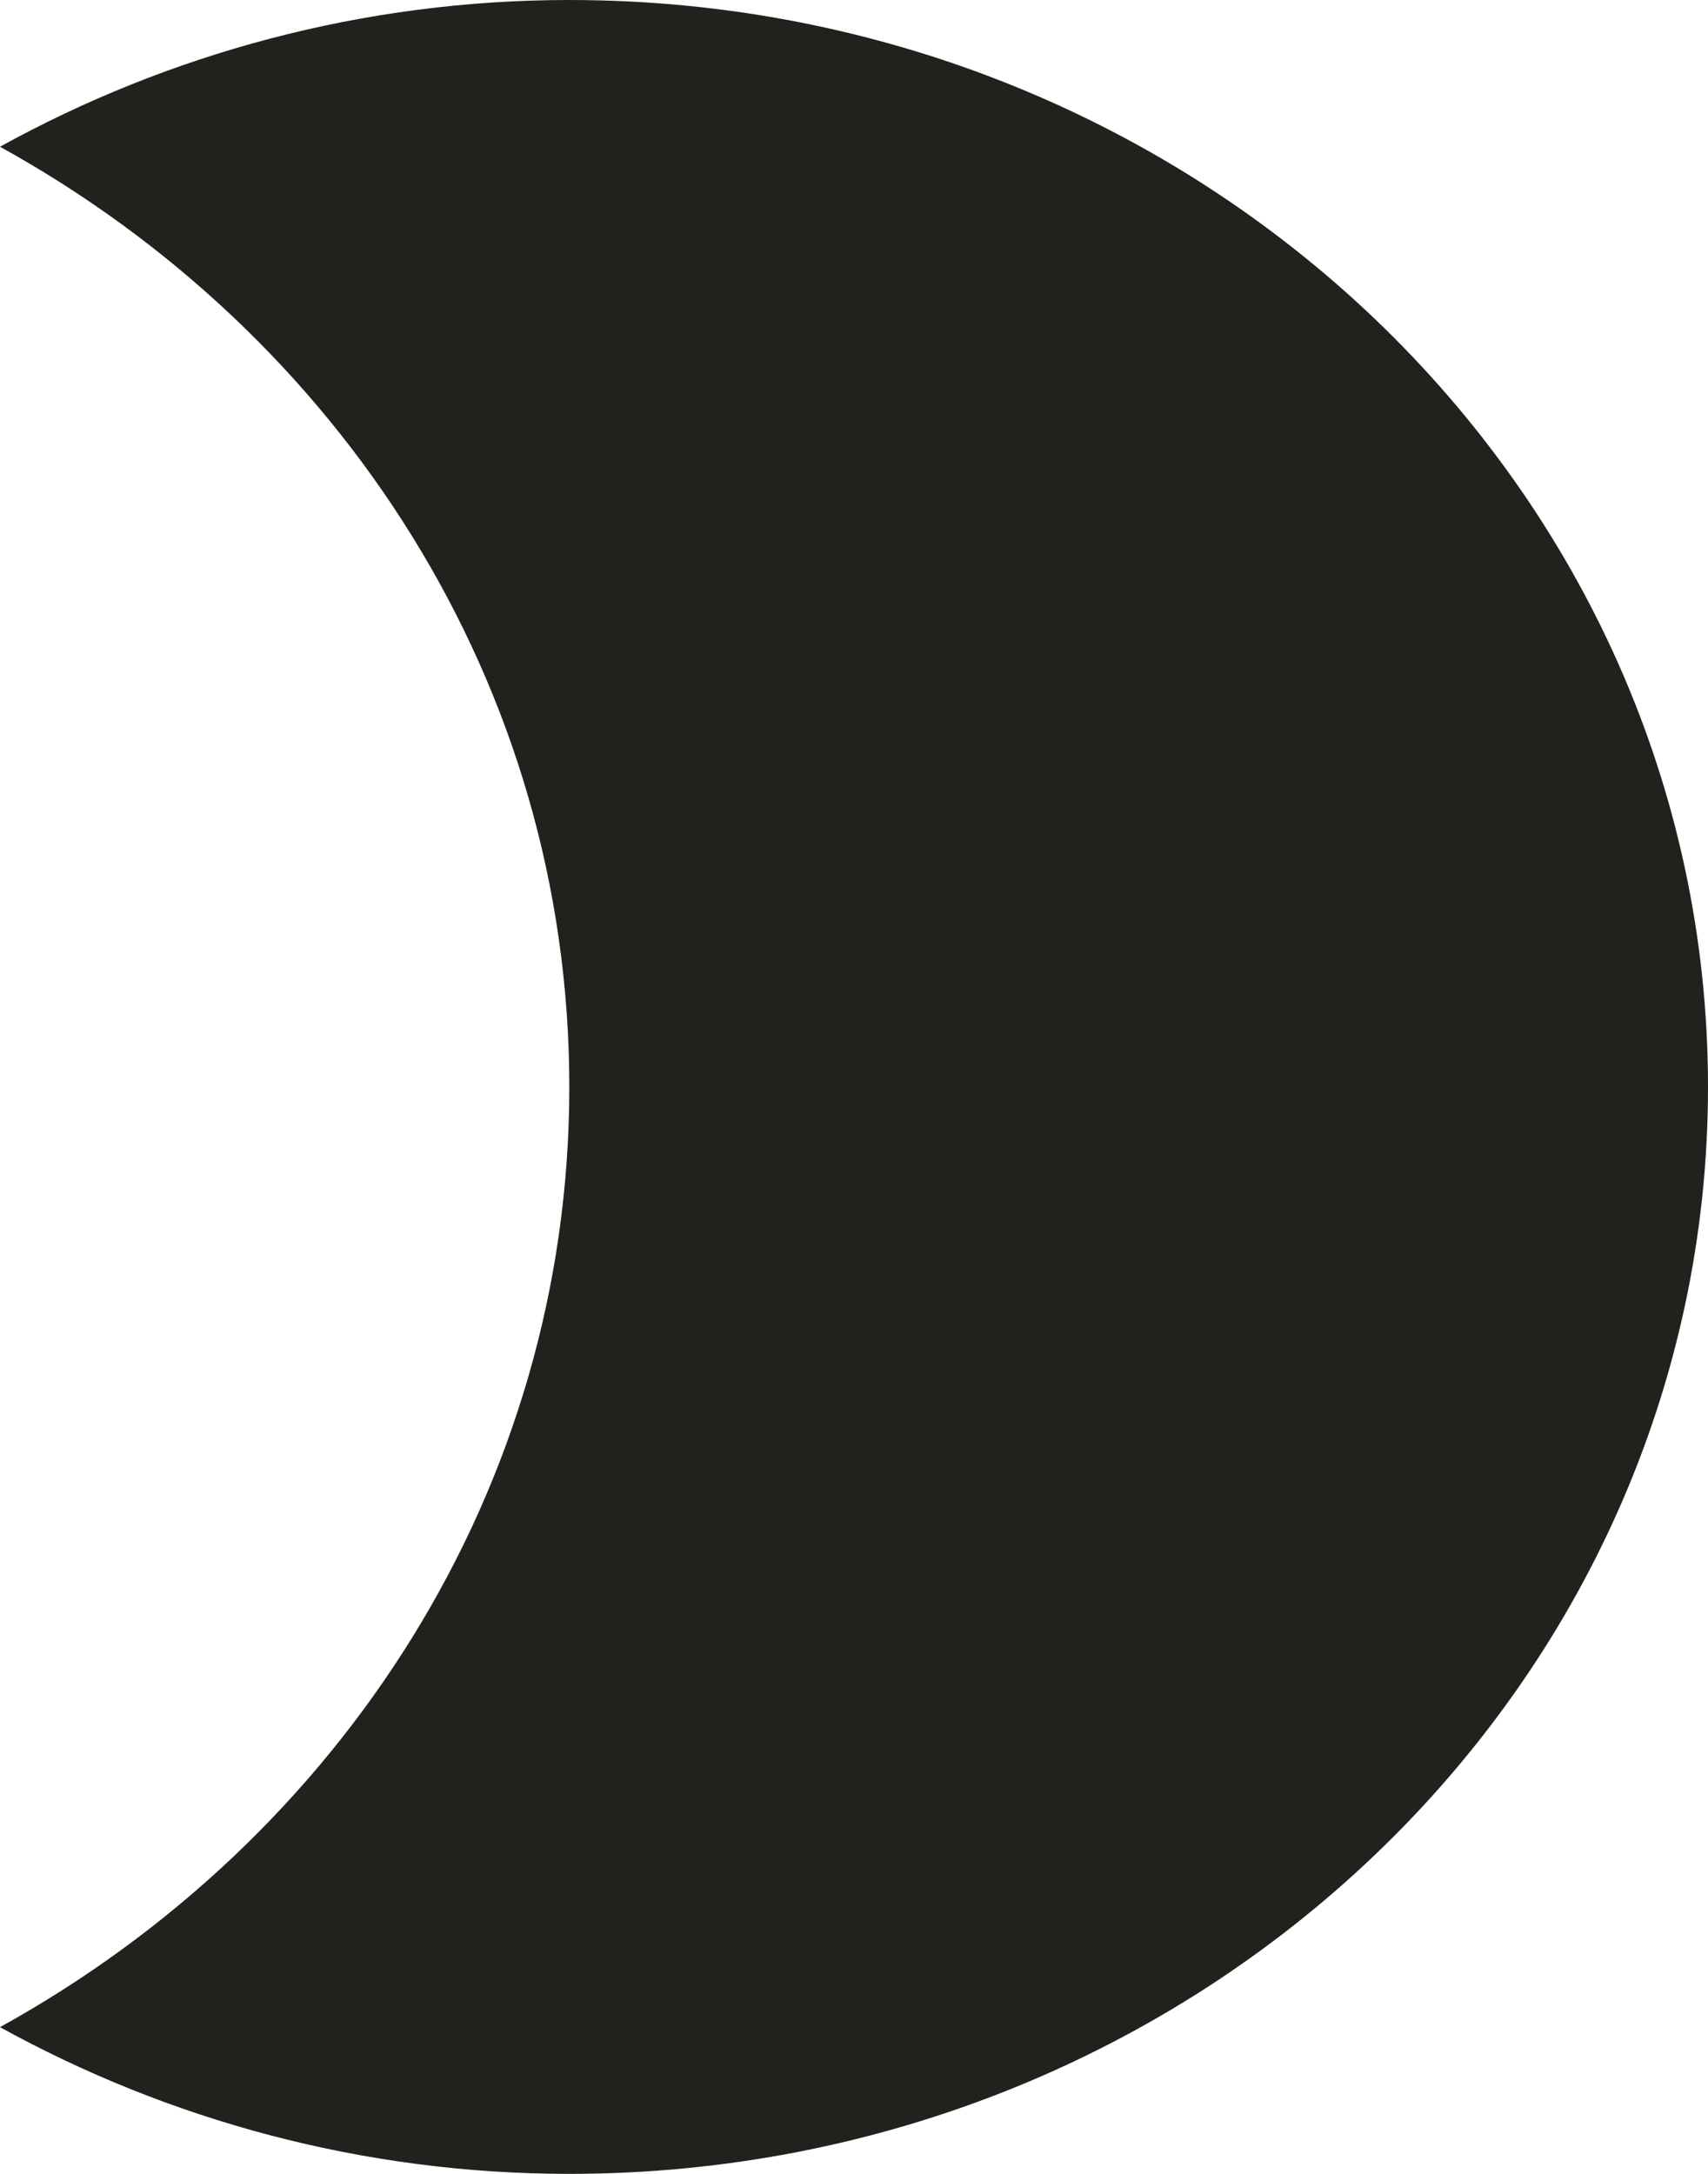 <svg width="22" height="28" viewBox="0 0 22 28" fill="none" xmlns="http://www.w3.org/2000/svg">
<path d="M7.333 0C4.664 0 2.156 0.7 0 1.89C4.385 4.312 7.333 8.82 7.333 14C7.333 19.18 4.385 23.688 0 26.11C2.156 27.3 4.664 28 7.333 28C15.429 28 22 21.728 22 14C22 6.272 15.429 0 7.333 0Z" fill="#23211E"/>
</svg>
